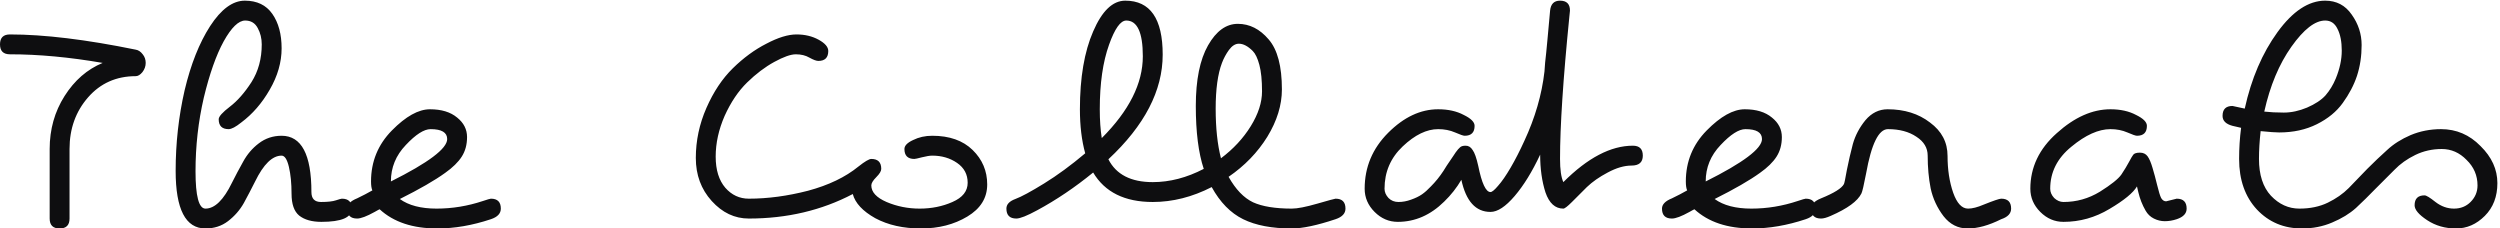 <svg width="755" height="69" viewBox="0 0 755 69" fill="none" xmlns="http://www.w3.org/2000/svg">
<path d="M41 23C35.133 23 30.333 25.133 26.6 29.4C22.867 33.667 21 38.867 21 45V66C21 68 20 69 18 69C16 69 15 68 15 66V45C15 39.067 16.5 33.733 19.5 29C22.5 24.267 26.333 20.933 31 19C21 17.267 11.667 16.4 3 16.4C1 16.4 2.83122e-07 15.4 2.83122e-07 13.4C2.83122e-07 11.4 1 10.4 3 10.4C13.333 10.4 26 11.933 41 15C41.8 15.133 42.5 15.6 43.1 16.4C43.7 17.133 44 18 44 19C44 20 43.667 20.933 43 21.8C42.333 22.6 41.667 23 41 23ZM106.247 63C106.247 65.667 103.18 67 97.047 67C94.18 67 91.947 66.367 90.347 65.1C88.814 63.833 88.047 61.633 88.047 58.5C88.047 55.367 87.78 52.667 87.247 50.4C86.713 48.133 85.98 47 85.047 47C82.247 47 79.58 49.6 77.047 54.8C75.98 56.933 74.847 59.1 73.647 61.3C72.447 63.433 70.847 65.267 68.847 66.8C66.913 68.267 64.647 69 62.047 69C56.047 69 53.047 63.2 53.047 51.6C53.047 43.267 53.947 35.167 55.747 27.3C57.614 19.433 60.18 12.967 63.447 7.9C66.78 2.767 70.28 0.2 73.947 0.2C77.614 0.2 80.38 1.533 82.247 4.2C84.114 6.867 85.047 10.333 85.047 14.6C85.047 18.8 83.847 22.967 81.447 27.1C79.114 31.167 76.247 34.467 72.847 37C71.18 38.333 69.913 39 69.047 39C67.047 39 66.047 38 66.047 36C66.047 35.2 67.18 33.933 69.447 32.2C71.713 30.467 73.88 28 75.947 24.8C78.013 21.533 79.047 17.733 79.047 13.4C79.047 11.6 78.647 9.967 77.847 8.5C77.047 6.967 75.78 6.2 74.047 6.2C72.047 6.2 69.88 8.3 67.547 12.5C65.28 16.633 63.28 22.3 61.547 29.5C59.88 36.7 59.047 44.1 59.047 51.7C59.047 59.233 60.047 63 62.047 63C64.847 63 67.513 60.4 70.047 55.2C71.114 53.067 72.247 50.933 73.447 48.8C74.647 46.6 76.213 44.767 78.147 43.3C80.147 41.767 82.447 41 85.047 41C91.047 41 94.047 46.667 94.047 58C94.047 60 95.013 61 96.947 61C98.947 61 100.447 60.833 101.447 60.5C102.447 60.167 103.047 60 103.247 60C105.247 60 106.247 61 106.247 63ZM114.651 63.2C114.584 63.2 114.084 63.467 113.151 64C110.751 65.333 108.984 66 107.851 66C105.851 66 104.851 65 104.851 63C104.851 61.733 105.851 60.7 107.851 59.9C108.184 59.767 108.984 59.367 110.251 58.7C111.517 58.033 112.251 57.633 112.451 57.5C112.184 56.9 112.051 56 112.051 54.8C112.051 48.8 114.151 43.667 118.351 39.4C122.551 35.133 126.384 33 129.851 33C133.317 33 136.051 33.833 138.051 35.5C140.051 37.1 141.051 39.067 141.051 41.4C141.051 43.667 140.517 45.633 139.451 47.3C138.384 48.967 136.717 50.6 134.451 52.2C131.317 54.467 126.751 57.1 120.751 60.1C123.417 62.033 127.117 63 131.851 63C136.584 63 141.251 62.233 145.851 60.7C147.251 60.233 148.051 60 148.251 60C150.251 60 151.251 61 151.251 63C151.251 64.467 150.251 65.533 148.251 66.2C142.651 68.067 137.251 69 132.051 69C124.651 69 118.851 67.067 114.651 63.2ZM118.051 54.8C129.384 49.133 135.051 44.867 135.051 42C135.051 40 133.384 39 130.051 39C128.051 39 125.551 40.6 122.551 43.8C119.551 46.933 118.051 50.6 118.051 54.8ZM226.137 66C221.87 66 218.137 64.233 214.937 60.7C211.737 57.167 210.137 52.833 210.137 47.7C210.137 42.5 211.203 37.467 213.337 32.6C215.47 27.733 218.137 23.733 221.337 20.6C224.537 17.467 227.903 15 231.437 13.2C234.97 11.333 238.003 10.4 240.537 10.4C243.07 10.4 245.303 10.933 247.237 12C249.17 13.067 250.137 14.2 250.137 15.4C250.137 17.4 249.137 18.4 247.137 18.4C246.537 18.4 245.637 18.067 244.437 17.4C243.303 16.733 241.937 16.4 240.337 16.4C238.803 16.4 236.637 17.167 233.837 18.7C231.037 20.233 228.303 22.3 225.637 24.9C222.97 27.5 220.703 30.867 218.837 35C217.037 39.133 216.137 43.233 216.137 47.3C216.137 51.3 217.103 54.433 219.037 56.7C220.97 58.9 223.337 60 226.137 60C231.87 60 237.837 59.2 244.037 57.6C250.237 55.933 255.303 53.5 259.237 50.3C261.17 48.767 262.47 48 263.137 48C265.137 48 266.137 49 266.137 51C266.137 51.667 265.637 52.5 264.637 53.5C263.637 54.5 263.137 55.333 263.137 56C263.137 58 264.67 59.667 267.737 61C270.87 62.333 274.203 63 277.737 63C281.337 63 284.637 62.333 287.637 61C290.703 59.667 292.237 57.733 292.237 55.2C292.237 52.667 291.17 50.667 289.037 49.2C286.903 47.733 284.403 47 281.537 47C280.803 47 279.77 47.167 278.437 47.5C277.17 47.833 276.403 48 276.137 48C274.137 48 273.137 47 273.137 45C273.137 44 274.003 43.1 275.737 42.3C277.47 41.433 279.403 41 281.537 41C286.737 41 290.803 42.433 293.737 45.3C296.67 48.167 298.137 51.633 298.137 55.7C298.137 59.767 296.137 63 292.137 65.4C288.137 67.8 283.47 69 278.137 69C272.803 69 268.203 67.967 264.337 65.9C260.537 63.767 258.27 61.333 257.537 58.6C248.137 63.533 237.67 66 226.137 66ZM332.733 41.7C340.999 33.433 345.133 25.2 345.133 17C345.133 9.8 343.466 6.2 340.133 6.2C338.399 6.2 336.666 8.633 334.933 13.5C333.066 18.7 332.133 25.2 332.133 33C332.133 36.267 332.333 39.167 332.733 41.7ZM368.733 47.8C372.466 45 375.466 41.767 377.733 38.1C379.999 34.433 381.133 30.933 381.133 27.6C381.133 24.267 380.866 21.6 380.333 19.6C379.799 17.6 379.133 16.2 378.333 15.4C376.866 13.933 375.466 13.2 374.133 13.2C373.066 13.2 372.066 13.833 371.133 15.1C370.266 16.3 369.566 17.6 369.033 19C367.766 22.333 367.133 26.933 367.133 32.8C367.133 38.667 367.666 43.667 368.733 47.8ZM330.133 52.1C324.666 56.567 319.033 60.367 313.233 63.5C310.166 65.167 308.066 66 306.933 66C304.933 66 303.933 65 303.933 63C303.933 61.733 304.833 60.767 306.633 60.1C308.433 59.433 311.333 57.867 315.333 55.4C319.333 52.933 323.466 49.9 327.733 46.3C326.666 42.433 326.133 38 326.133 33C326.133 23.467 327.466 15.633 330.133 9.5C332.799 3.3 336.033 0.2 339.833 0.2C347.366 0.2 351.133 5.633 351.133 16.5C351.133 27.367 345.666 37.9 334.733 48.1C337.066 52.7 341.533 55 348.133 55C353.266 55 358.399 53.667 363.533 51C361.933 46.2 361.133 39.867 361.133 32C361.133 24.133 362.366 18.033 364.833 13.7C367.299 9.367 370.299 7.2 373.833 7.2C377.366 7.2 380.466 8.767 383.133 11.9C385.799 14.967 387.133 20 387.133 27C387.133 31.733 385.666 36.5 382.733 41.3C379.799 46.033 375.899 50.067 371.033 53.4C373.166 57.2 375.633 59.767 378.433 61.1C381.233 62.367 385.133 63 390.133 63C391.799 63 394.366 62.5 397.833 61.5C401.299 60.5 403.133 60 403.333 60C405.333 60 406.333 61 406.333 63C406.333 64.467 405.333 65.533 403.333 66.2C397.733 68.067 393.333 69 390.133 69C384.133 69 379.233 68.067 375.433 66.2C371.633 64.333 368.466 61.1 365.933 56.5C360.066 59.5 354.133 61 348.133 61C339.666 61 333.666 58.033 330.133 52.1ZM465.129 46.7C462.729 51.833 460.162 56 457.429 59.2C454.696 62.4 452.262 64 450.129 64C445.662 64 442.729 60.767 441.329 54.3C439.929 56.7 438.196 58.9 436.129 60.9C431.996 64.967 427.329 67 422.129 67C419.462 67 417.129 66 415.129 64C413.129 62 412.129 59.667 412.129 57C412.129 50.467 414.496 44.833 419.229 40.1C423.962 35.367 428.996 33 434.329 33C437.329 33 439.896 33.567 442.029 34.7C444.229 35.767 445.329 36.867 445.329 38C445.329 40 444.329 41 442.329 41C441.929 41 440.962 40.667 439.429 40C437.896 39.333 436.196 39 434.329 39C430.862 39 427.296 40.733 423.629 44.2C419.962 47.667 418.129 51.933 418.129 57C418.129 58 418.529 58.933 419.329 59.8C420.129 60.6 421.129 61 422.329 61C423.596 61 424.862 60.767 426.129 60.3C427.462 59.833 428.562 59.3 429.429 58.7C430.296 58.1 431.196 57.3 432.129 56.3C433.529 54.9 434.796 53.333 435.929 51.6L436.929 50C437.996 48.467 438.629 47.533 438.829 47.2C439.096 46.8 439.362 46.4 439.629 46C439.962 45.6 440.196 45.3 440.329 45.1C440.529 44.9 440.729 44.7 440.929 44.5C441.262 44.167 441.829 44 442.629 44C443.496 44 444.196 44.433 444.729 45.3C445.329 46.1 445.896 47.7 446.429 50.1C447.496 55.367 448.729 58 450.129 58C450.596 58 451.362 57.367 452.429 56.1C453.562 54.833 454.829 53 456.229 50.6C457.629 48.2 458.996 45.533 460.329 42.6C463.596 35.6 465.629 28.6 466.429 21.6C466.429 21.4 466.496 20.5 466.629 18.9C466.829 17.233 467.062 14.933 467.329 12C467.596 9.067 467.862 6.133 468.129 3.2C468.329 1.2 469.329 0.2 471.129 0.2C473.129 0.2 474.129 1.2 474.129 3.2C474.129 3.467 474.062 4.133 473.929 5.2C472.062 23.867 471.129 38.133 471.129 48C471.129 51.2 471.462 53.533 472.129 55C479.462 47.667 486.462 44 493.129 44C495.129 44 496.129 45 496.129 47C496.129 49 494.996 50 492.729 50C490.529 50 488.129 50.7 485.529 52.1C482.996 53.433 480.896 54.9 479.229 56.5C477.629 58.1 476.129 59.6 474.729 61C473.396 62.333 472.529 63 472.129 63C469.662 63 467.862 61.367 466.729 58.1C465.662 54.767 465.129 50.967 465.129 46.7ZM511.721 63.2C511.654 63.2 511.154 63.467 510.221 64C507.821 65.333 506.054 66 504.921 66C502.921 66 501.921 65 501.921 63C501.921 61.733 502.921 60.7 504.921 59.9C505.254 59.767 506.054 59.367 507.321 58.7C508.588 58.033 509.321 57.633 509.521 57.5C509.254 56.9 509.121 56 509.121 54.8C509.121 48.8 511.221 43.667 515.421 39.4C519.621 35.133 523.454 33 526.921 33C530.388 33 533.121 33.833 535.121 35.5C537.121 37.1 538.121 39.067 538.121 41.4C538.121 43.667 537.588 45.633 536.521 47.3C535.454 48.967 533.788 50.6 531.521 52.2C528.388 54.467 523.821 57.1 517.821 60.1C520.488 62.033 524.188 63 528.921 63C533.654 63 538.321 62.233 542.921 60.7C544.321 60.233 545.121 60 545.321 60C547.321 60 548.321 61 548.321 63C548.321 64.467 547.321 65.533 545.321 66.2C539.721 68.067 534.321 69 529.121 69C521.721 69 515.921 67.067 511.721 63.2ZM515.121 54.8C526.454 49.133 532.121 44.867 532.121 42C532.121 40 530.454 39 527.121 39C525.121 39 522.621 40.6 519.621 43.8C516.621 46.933 515.121 50.6 515.121 54.8ZM556.86 55.6C556.993 55.4 557.293 53.967 557.76 51.3C558.293 48.633 558.893 46.033 559.56 43.5C560.293 40.9 561.56 38.5 563.36 36.3C565.227 34.1 567.46 33 570.06 33C575.127 33 579.393 34.333 582.86 37C586.393 39.6 588.16 42.967 588.16 47.1C588.16 51.233 588.727 54.933 589.86 58.2C590.993 61.4 592.493 63 594.36 63C595.627 63 597.193 62.6 599.06 61.8C602.06 60.6 603.827 60 604.36 60C606.36 60 607.36 61 607.36 63C607.36 64.467 606.36 65.533 604.36 66.2C600.627 68.067 597.26 69 594.26 69C591.327 69 588.893 67.767 586.96 65.3C585.027 62.767 583.727 59.967 583.06 56.9C582.46 53.833 582.16 50.533 582.16 47C582.16 44.667 581.027 42.767 578.76 41.3C576.493 39.767 573.627 39 570.16 39C567.36 39 565.16 43.467 563.56 52.4C562.893 55.867 562.427 57.867 562.16 58.4C561.027 60.733 557.927 63 552.86 65.2C551.66 65.733 550.693 66 549.96 66C547.96 66 546.96 65 546.96 63C546.96 61.733 547.96 60.7 549.96 59.9C553.893 58.3 556.193 56.867 556.86 55.6ZM654.164 60.8C654.164 60.8 655.231 60.533 657.364 60C659.364 60 660.364 61 660.364 63C660.364 64.467 659.364 65.533 657.364 66.2C656.164 66.6 654.964 66.8 653.764 66.8C652.631 66.8 651.531 66.533 650.464 66C649.397 65.467 648.564 64.667 647.964 63.6C646.964 61.867 646.231 60 645.764 58L645.364 56.3C644.231 58.233 641.464 60.5 637.064 63.1C632.731 65.7 628.097 67 623.164 67C620.497 67 618.164 66 616.164 64C614.164 62 613.164 59.667 613.164 57C613.164 50.533 615.831 44.933 621.164 40.2C626.497 35.4 631.897 33 637.364 33C640.364 33 642.931 33.567 645.064 34.7C647.264 35.767 648.364 36.867 648.364 38C648.364 40 647.364 41 645.364 41C644.964 41 643.997 40.667 642.464 40C640.931 39.333 639.231 39 637.364 39C633.764 39 629.831 40.767 625.564 44.3C621.297 47.767 619.164 52 619.164 57C619.164 58 619.564 58.933 620.364 59.8C621.231 60.6 622.164 61 623.164 61C627.097 61 630.764 59.967 634.164 57.9C637.564 55.767 639.731 54.033 640.664 52.7C641.597 51.3 642.364 50.033 642.964 48.9C643.564 47.767 643.997 47.033 644.264 46.7C644.597 46.3 645.264 46.1 646.264 46.1C647.264 46.1 648.031 46.467 648.564 47.2C649.097 47.933 649.597 49.1 650.064 50.7C650.531 52.233 650.997 53.967 651.464 55.9C651.931 57.833 652.331 59.133 652.664 59.8C653.064 60.467 653.564 60.8 654.164 60.8ZM683.811 33.7C685.544 33.9 687.511 34 689.711 34C691.978 34 694.311 33.5 696.711 32.5C699.178 31.433 701.044 30.2 702.311 28.8C703.578 27.333 704.611 25.633 705.411 23.7C706.611 20.767 707.211 17.967 707.211 15.3C707.211 12.567 706.778 10.367 705.911 8.7C705.111 7.033 703.878 6.2 702.211 6.2C699.144 6.2 695.744 8.833 692.011 14.1C688.278 19.367 685.544 25.9 683.811 33.7ZM674.211 32L677.911 32.8C679.911 23.733 683.211 16.033 687.811 9.7C692.411 3.367 697.211 0.2 702.211 0.2C705.611 0.2 708.278 1.6 710.211 4.4C712.211 7.2 713.211 10.267 713.211 13.6C713.211 16.933 712.744 20.033 711.811 22.9C710.878 25.7 709.444 28.433 707.511 31.1C705.644 33.7 703.044 35.833 699.711 37.5C696.378 39.167 692.578 40 688.311 40C687.244 40 685.378 39.867 682.711 39.6C682.378 42.6 682.211 45.4 682.211 48C682.211 52.8 683.411 56.5 685.811 59.1C688.278 61.7 691.144 63 694.411 63C697.678 63 700.544 62.4 703.011 61.2C705.478 60 707.578 58.533 709.311 56.8C711.044 55 712.911 53.067 714.911 51C716.978 48.933 718.978 47.033 720.911 45.3C722.844 43.5 725.211 42 728.011 40.8C730.878 39.6 733.944 39 737.211 39C741.811 39 745.778 40.7 749.111 44.1C752.511 47.433 754.211 51.167 754.211 55.3C754.211 59.367 752.944 62.667 750.411 65.2C747.878 67.733 744.978 69 741.711 69C738.444 69 735.544 68.167 733.011 66.5C730.478 64.833 729.211 63.333 729.211 62C729.211 60 730.211 59 732.211 59C732.744 59 733.844 59.667 735.511 61C737.244 62.333 739.111 63 741.111 63C743.111 63 744.778 62.333 746.111 61C747.511 59.6 748.211 57.933 748.211 56C748.211 53 747.111 50.433 744.911 48.3C742.778 46.1 740.278 45 737.411 45C734.544 45 731.878 45.6 729.411 46.8C726.944 48 724.844 49.5 723.111 51.3C721.378 53.033 719.478 54.933 717.411 57C715.411 59.067 713.444 61 711.511 62.8C709.578 64.533 707.178 66 704.311 67.2C701.511 68.4 698.478 69 695.211 69C689.744 69 685.211 67.1 681.611 63.3C678.011 59.433 676.211 54.333 676.211 48C676.211 44.8 676.411 41.667 676.811 38.6L674.211 38C672.211 37.467 671.211 36.467 671.211 35C671.211 33 672.211 32 674.211 32Z" fill="#0E0E10"/>
</svg>
